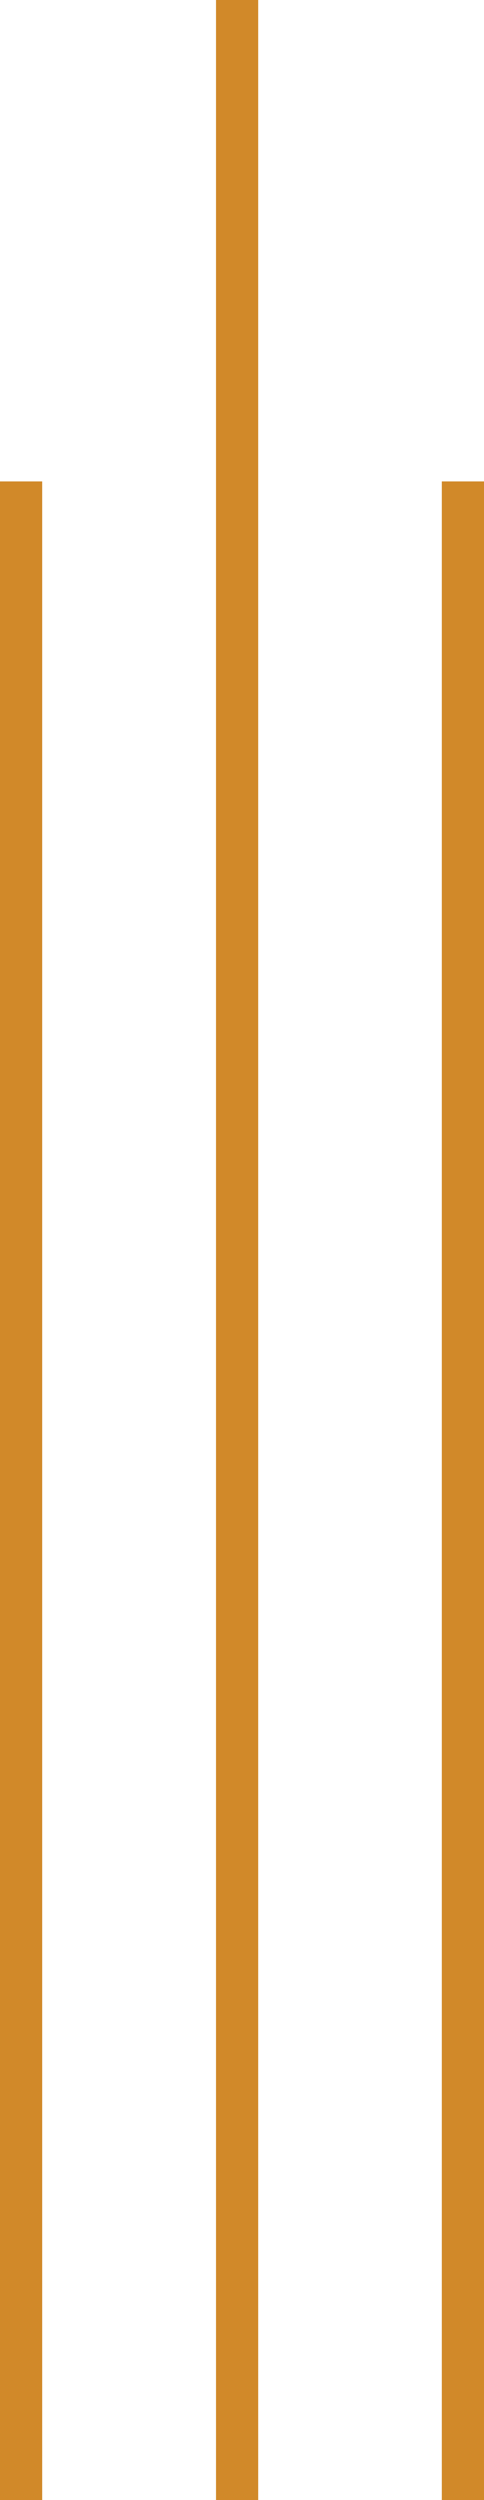 <svg id="Слой_1" data-name="Слой 1" xmlns="http://www.w3.org/2000/svg" viewBox="0 0 57.36 296"><path d="M28.1 296V0M2.5 296V57m52.36 239V57" fill="none" stroke="#d18929" stroke-miterlimit="10" stroke-width="5"/></svg>